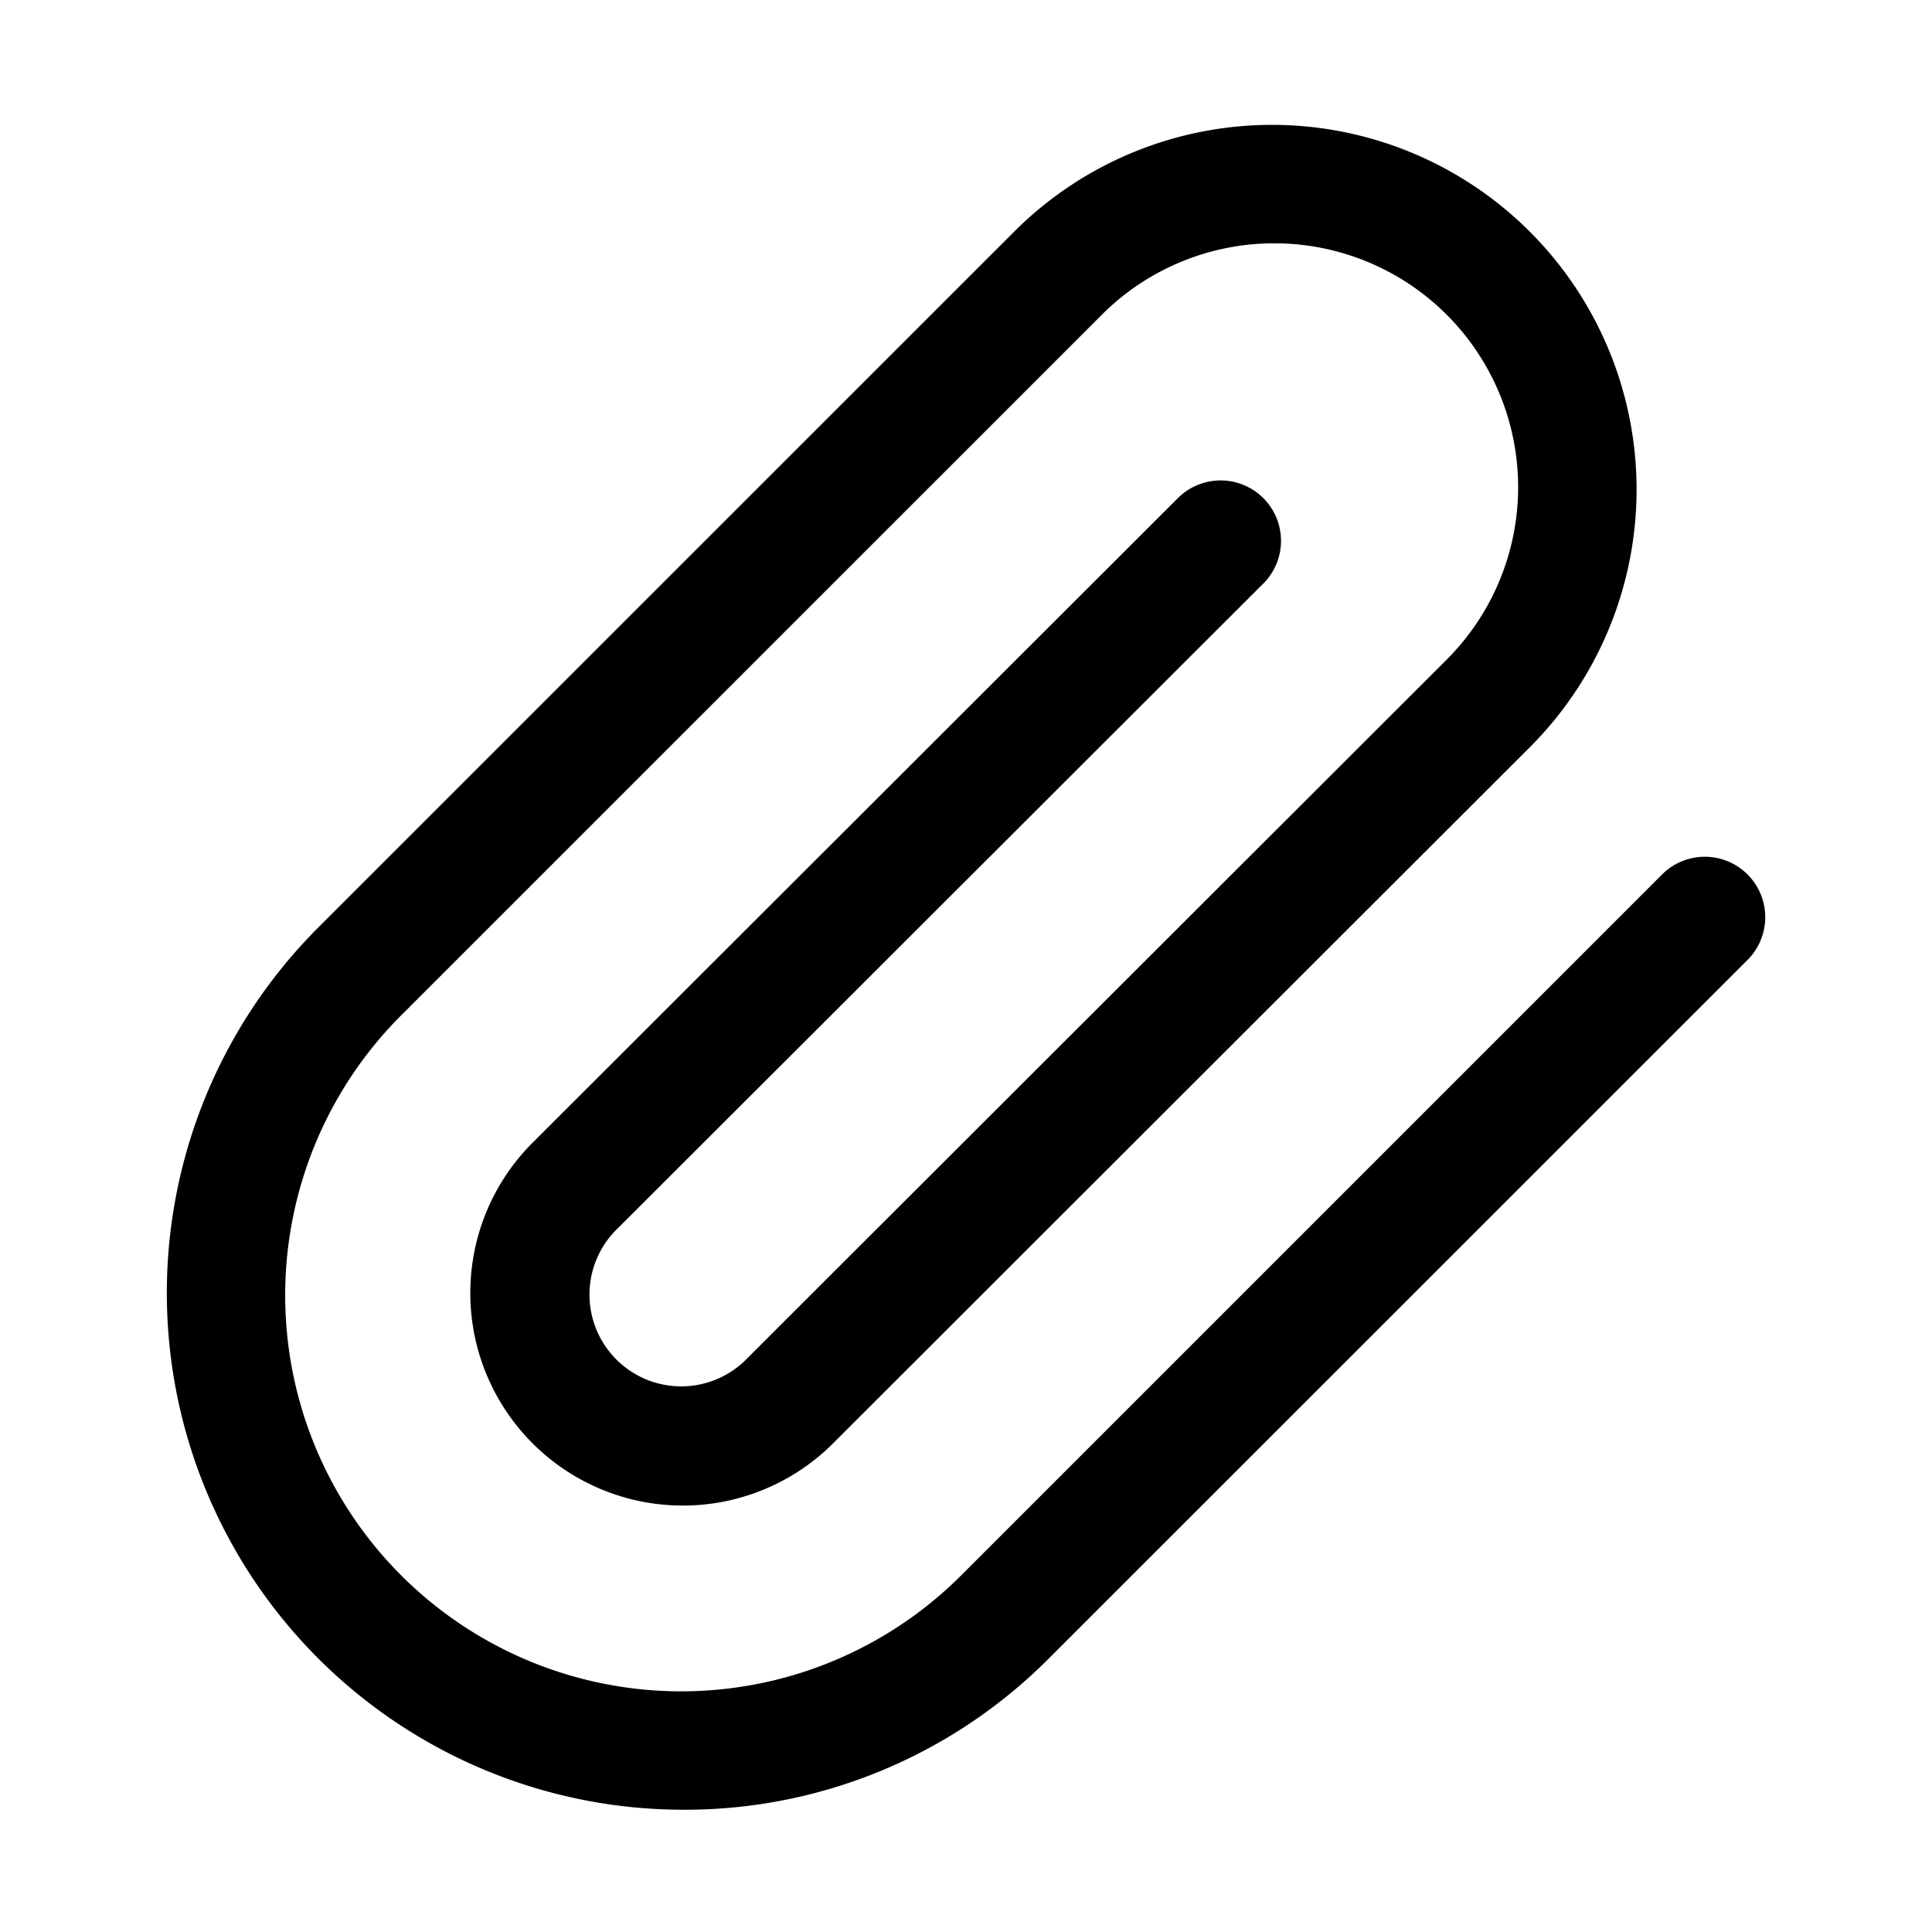 <?xml version="1.0" encoding="UTF-8"?>
<svg xmlns="http://www.w3.org/2000/svg" viewBox="0 0 32 32"><path d="M11.321 29.975A8.559 8.559 0 0 1 5.27 15.364l11.571-11.57a6.039 6.039 0 0 1 8.54 8.54L13.8 23.905a3.52 3.52 0 0 1-4.98-4.977L19.51 8.25a1 1 0 1 1 1.414 1.416l-10.69 10.677a1.52 1.52 0 1 0 2.15 2.148L23.967 10.92a4.039 4.039 0 0 0-5.712-5.712L6.684 16.778a6.559 6.559 0 1 0 9.275 9.276L27.53 14.483a1 1 0 1 1 1.414 1.417L17.373 27.468a8.5 8.5 0 0 1-6.052 2.507z"/></svg>